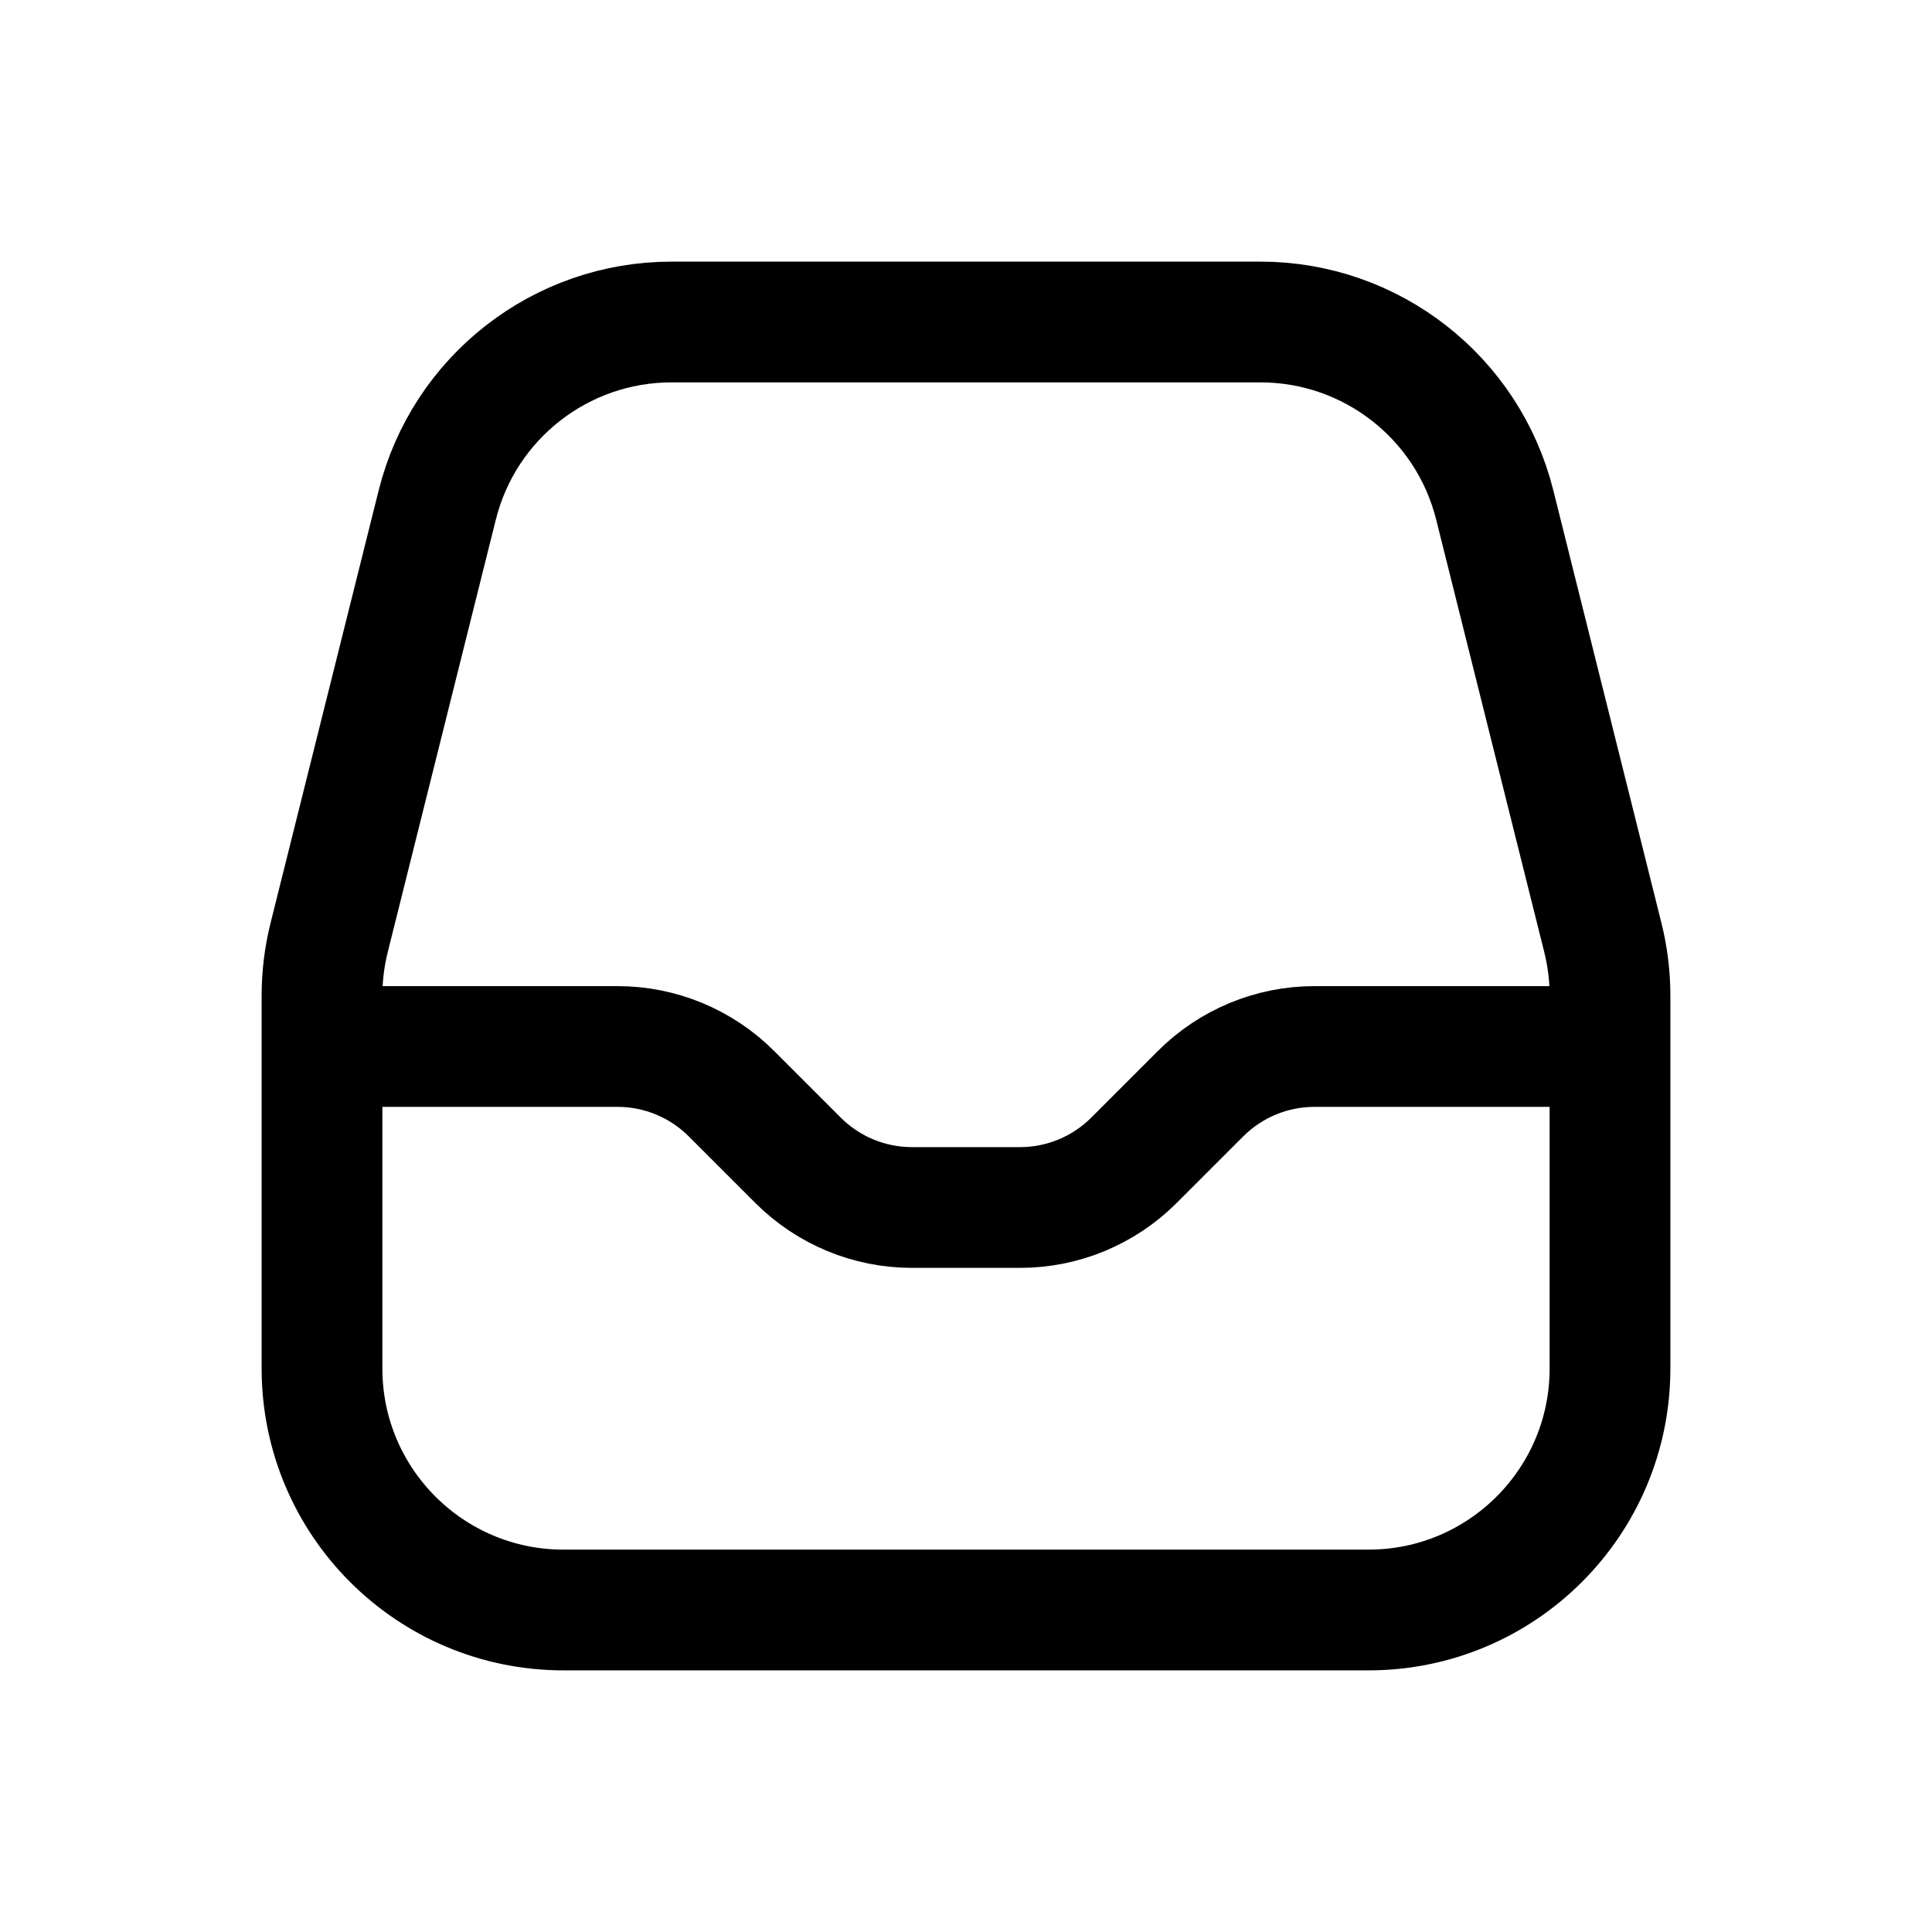 <svg width="24" height="24" viewBox="0 0 24 24" fill="none" xmlns="http://www.w3.org/2000/svg">
<path d="M4.048 13H7.672C8.202 13 8.711 13.211 9.086 13.586L9.914 14.414C10.289 14.789 10.798 15 11.328 15H12.672C13.202 15 13.711 14.789 14.086 14.414L14.914 13.586C15.289 13.211 15.798 13 16.328 13H19.952M4 12.369L4 17C4 18.657 5.343 20 7 20H17C18.657 20 20 18.657 20 17V12.369C20 12.124 19.97 11.88 19.91 11.642L18.568 6.272C18.234 4.937 17.034 4 15.658 4H8.342C6.966 4 5.766 4.937 5.432 6.272L4.09 11.642C4.03 11.88 4 12.124 4 12.369Z" stroke="black" stroke-width="1.5"/>
</svg>

